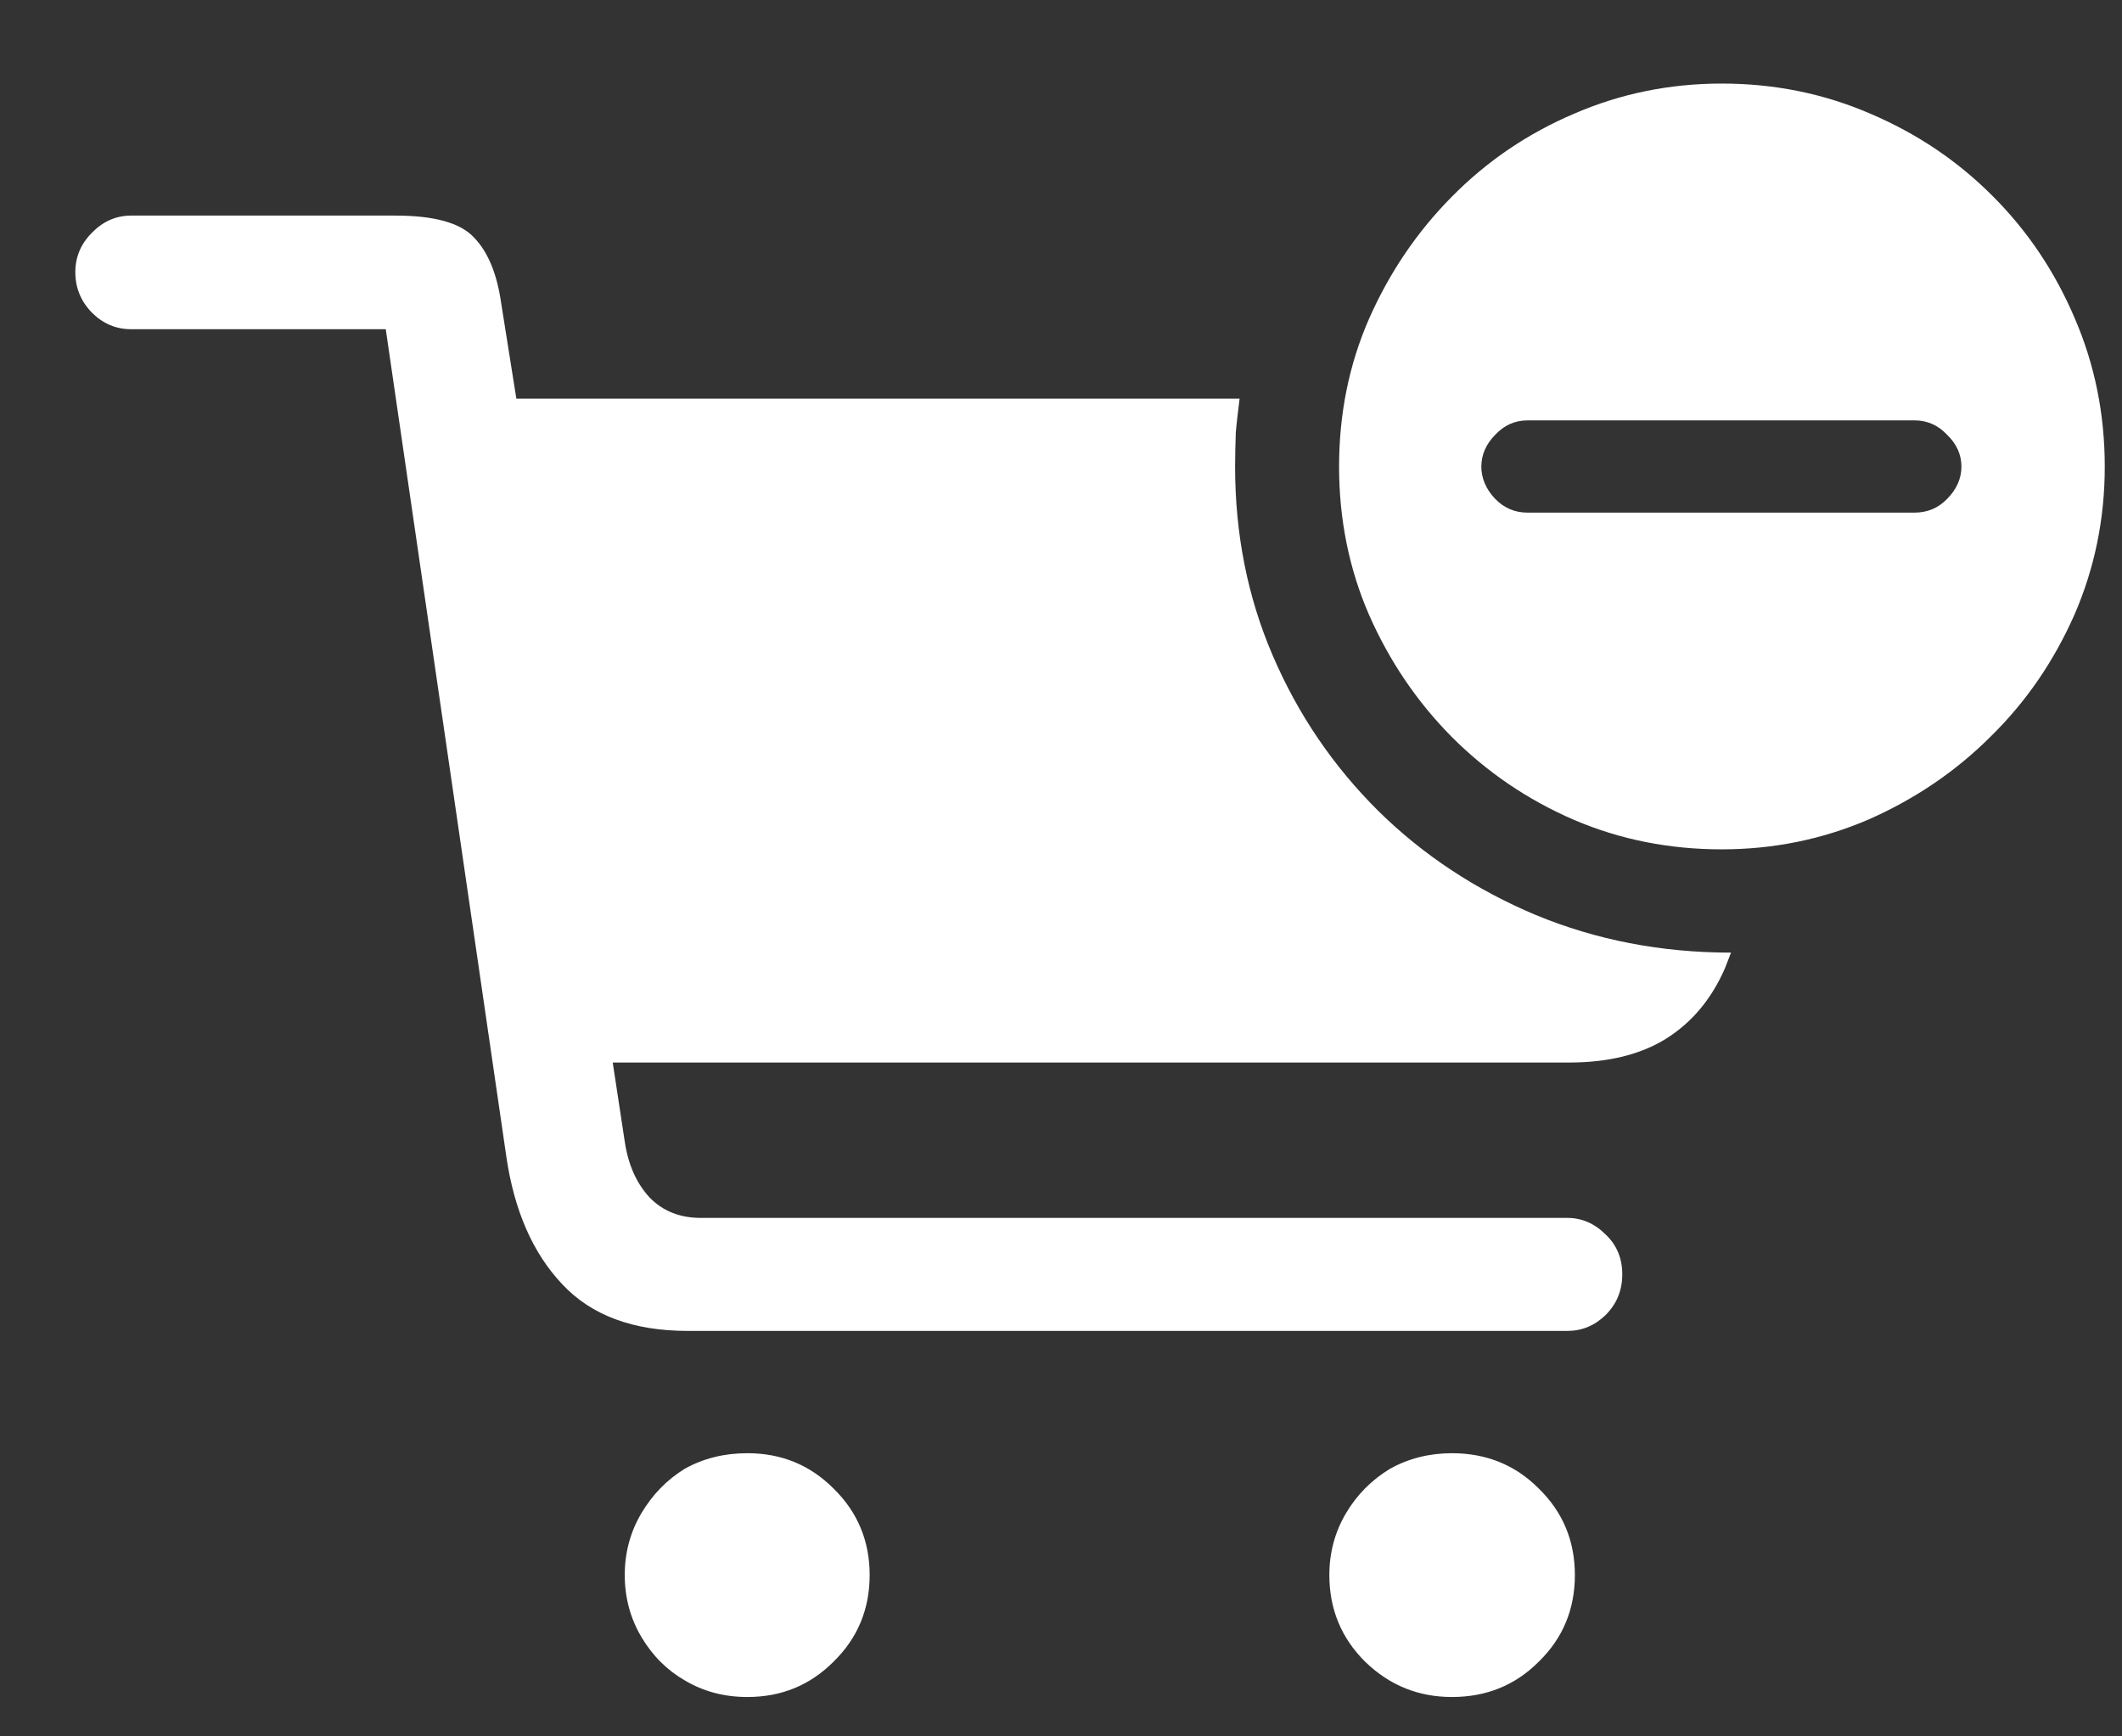 <?xml version="1.0" encoding="UTF-8"?>
<svg xmlns="http://www.w3.org/2000/svg" xmlns:xlink="http://www.w3.org/1999/xlink" width="24" height="19.636" viewBox="0 0 24 19.636" version="1.1">
<rect x="0" y="0" width="24" height="19.636" fill="#333333" stroke="none"/>
<g id="surface1">
<path style=" stroke:none;fill-rule:nonzero;fill:rgb(100%,100%,100%);fill-opacity:1;" d="M 7.781 15.051 L 17.727 15.051 C 17.891 15.051 18.035 14.992 18.16 14.871 C 18.285 14.746 18.348 14.594 18.348 14.41 C 18.348 14.23 18.285 14.078 18.16 13.961 C 18.035 13.836 17.891 13.773 17.727 13.773 L 7.926 13.773 C 7.688 13.773 7.496 13.695 7.348 13.543 C 7.199 13.383 7.105 13.172 7.066 12.91 L 6.93 12.016 L 17.746 12.016 C 18.188 12.016 18.555 11.926 18.844 11.746 C 19.141 11.559 19.359 11.293 19.508 10.953 L 19.578 10.773 C 18.785 10.773 18.051 10.629 17.371 10.348 C 16.691 10.062 16.098 9.672 15.59 9.172 C 15.078 8.664 14.68 8.078 14.395 7.414 C 14.109 6.75 13.969 6.035 13.969 5.277 C 13.969 5.145 13.973 5.016 13.977 4.891 C 13.988 4.766 14.004 4.641 14.02 4.508 L 5.84 4.508 L 5.668 3.426 C 5.621 3.098 5.52 2.848 5.359 2.684 C 5.207 2.52 4.91 2.438 4.473 2.438 L 1.484 2.438 C 1.312 2.438 1.164 2.504 1.039 2.633 C 0.914 2.758 0.852 2.906 0.852 3.078 C 0.852 3.254 0.914 3.406 1.039 3.535 C 1.164 3.66 1.312 3.723 1.484 3.723 L 4.363 3.723 L 5.727 13.082 C 5.816 13.691 6.027 14.172 6.359 14.523 C 6.688 14.875 7.16 15.051 7.781 15.051 Z M 7.066 17.812 C 7.066 18.066 7.129 18.301 7.254 18.512 C 7.379 18.723 7.543 18.887 7.746 19.004 C 7.957 19.129 8.191 19.191 8.453 19.191 C 8.836 19.191 9.16 19.059 9.426 18.793 C 9.699 18.527 9.836 18.199 9.836 17.812 C 9.836 17.426 9.699 17.098 9.426 16.832 C 9.16 16.566 8.836 16.434 8.453 16.434 C 8.191 16.434 7.957 16.492 7.746 16.609 C 7.543 16.734 7.379 16.902 7.254 17.113 C 7.129 17.324 7.066 17.559 7.066 17.812 Z M 15.035 17.812 C 15.035 18.199 15.172 18.527 15.441 18.793 C 15.715 19.059 16.043 19.191 16.422 19.191 C 16.809 19.191 17.137 19.059 17.402 18.793 C 17.676 18.527 17.812 18.199 17.812 17.812 C 17.812 17.426 17.676 17.098 17.402 16.832 C 17.137 16.566 16.809 16.434 16.422 16.434 C 16.168 16.434 15.934 16.492 15.723 16.609 C 15.516 16.734 15.348 16.902 15.223 17.113 C 15.098 17.324 15.035 17.559 15.035 17.812 Z M 19.473 9.605 C 20.059 9.605 20.613 9.492 21.137 9.266 C 21.66 9.035 22.121 8.723 22.516 8.328 C 22.922 7.93 23.234 7.469 23.465 6.945 C 23.691 6.422 23.805 5.867 23.805 5.277 C 23.805 4.68 23.691 4.121 23.465 3.598 C 23.242 3.074 22.934 2.613 22.535 2.215 C 22.137 1.816 21.676 1.508 21.152 1.285 C 20.629 1.059 20.07 0.945 19.473 0.945 C 18.883 0.945 18.328 1.059 17.805 1.285 C 17.281 1.508 16.82 1.82 16.422 2.223 C 16.027 2.621 15.715 3.082 15.484 3.605 C 15.258 4.121 15.145 4.68 15.145 5.277 C 15.145 5.871 15.258 6.434 15.484 6.953 C 15.715 7.477 16.027 7.938 16.422 8.336 C 16.82 8.734 17.281 9.047 17.805 9.273 C 18.328 9.496 18.883 9.605 19.473 9.605 Z M 17.277 5.797 C 17.133 5.797 17.012 5.746 16.91 5.641 C 16.809 5.535 16.754 5.41 16.754 5.277 C 16.754 5.141 16.809 5.02 16.91 4.918 C 17.012 4.809 17.133 4.754 17.277 4.754 L 21.656 4.754 C 21.797 4.754 21.922 4.809 22.023 4.918 C 22.129 5.02 22.184 5.141 22.184 5.277 C 22.184 5.41 22.129 5.535 22.023 5.641 C 21.922 5.746 21.797 5.797 21.656 5.797 Z M 17.277 5.797 "/>
</g>
</svg>
